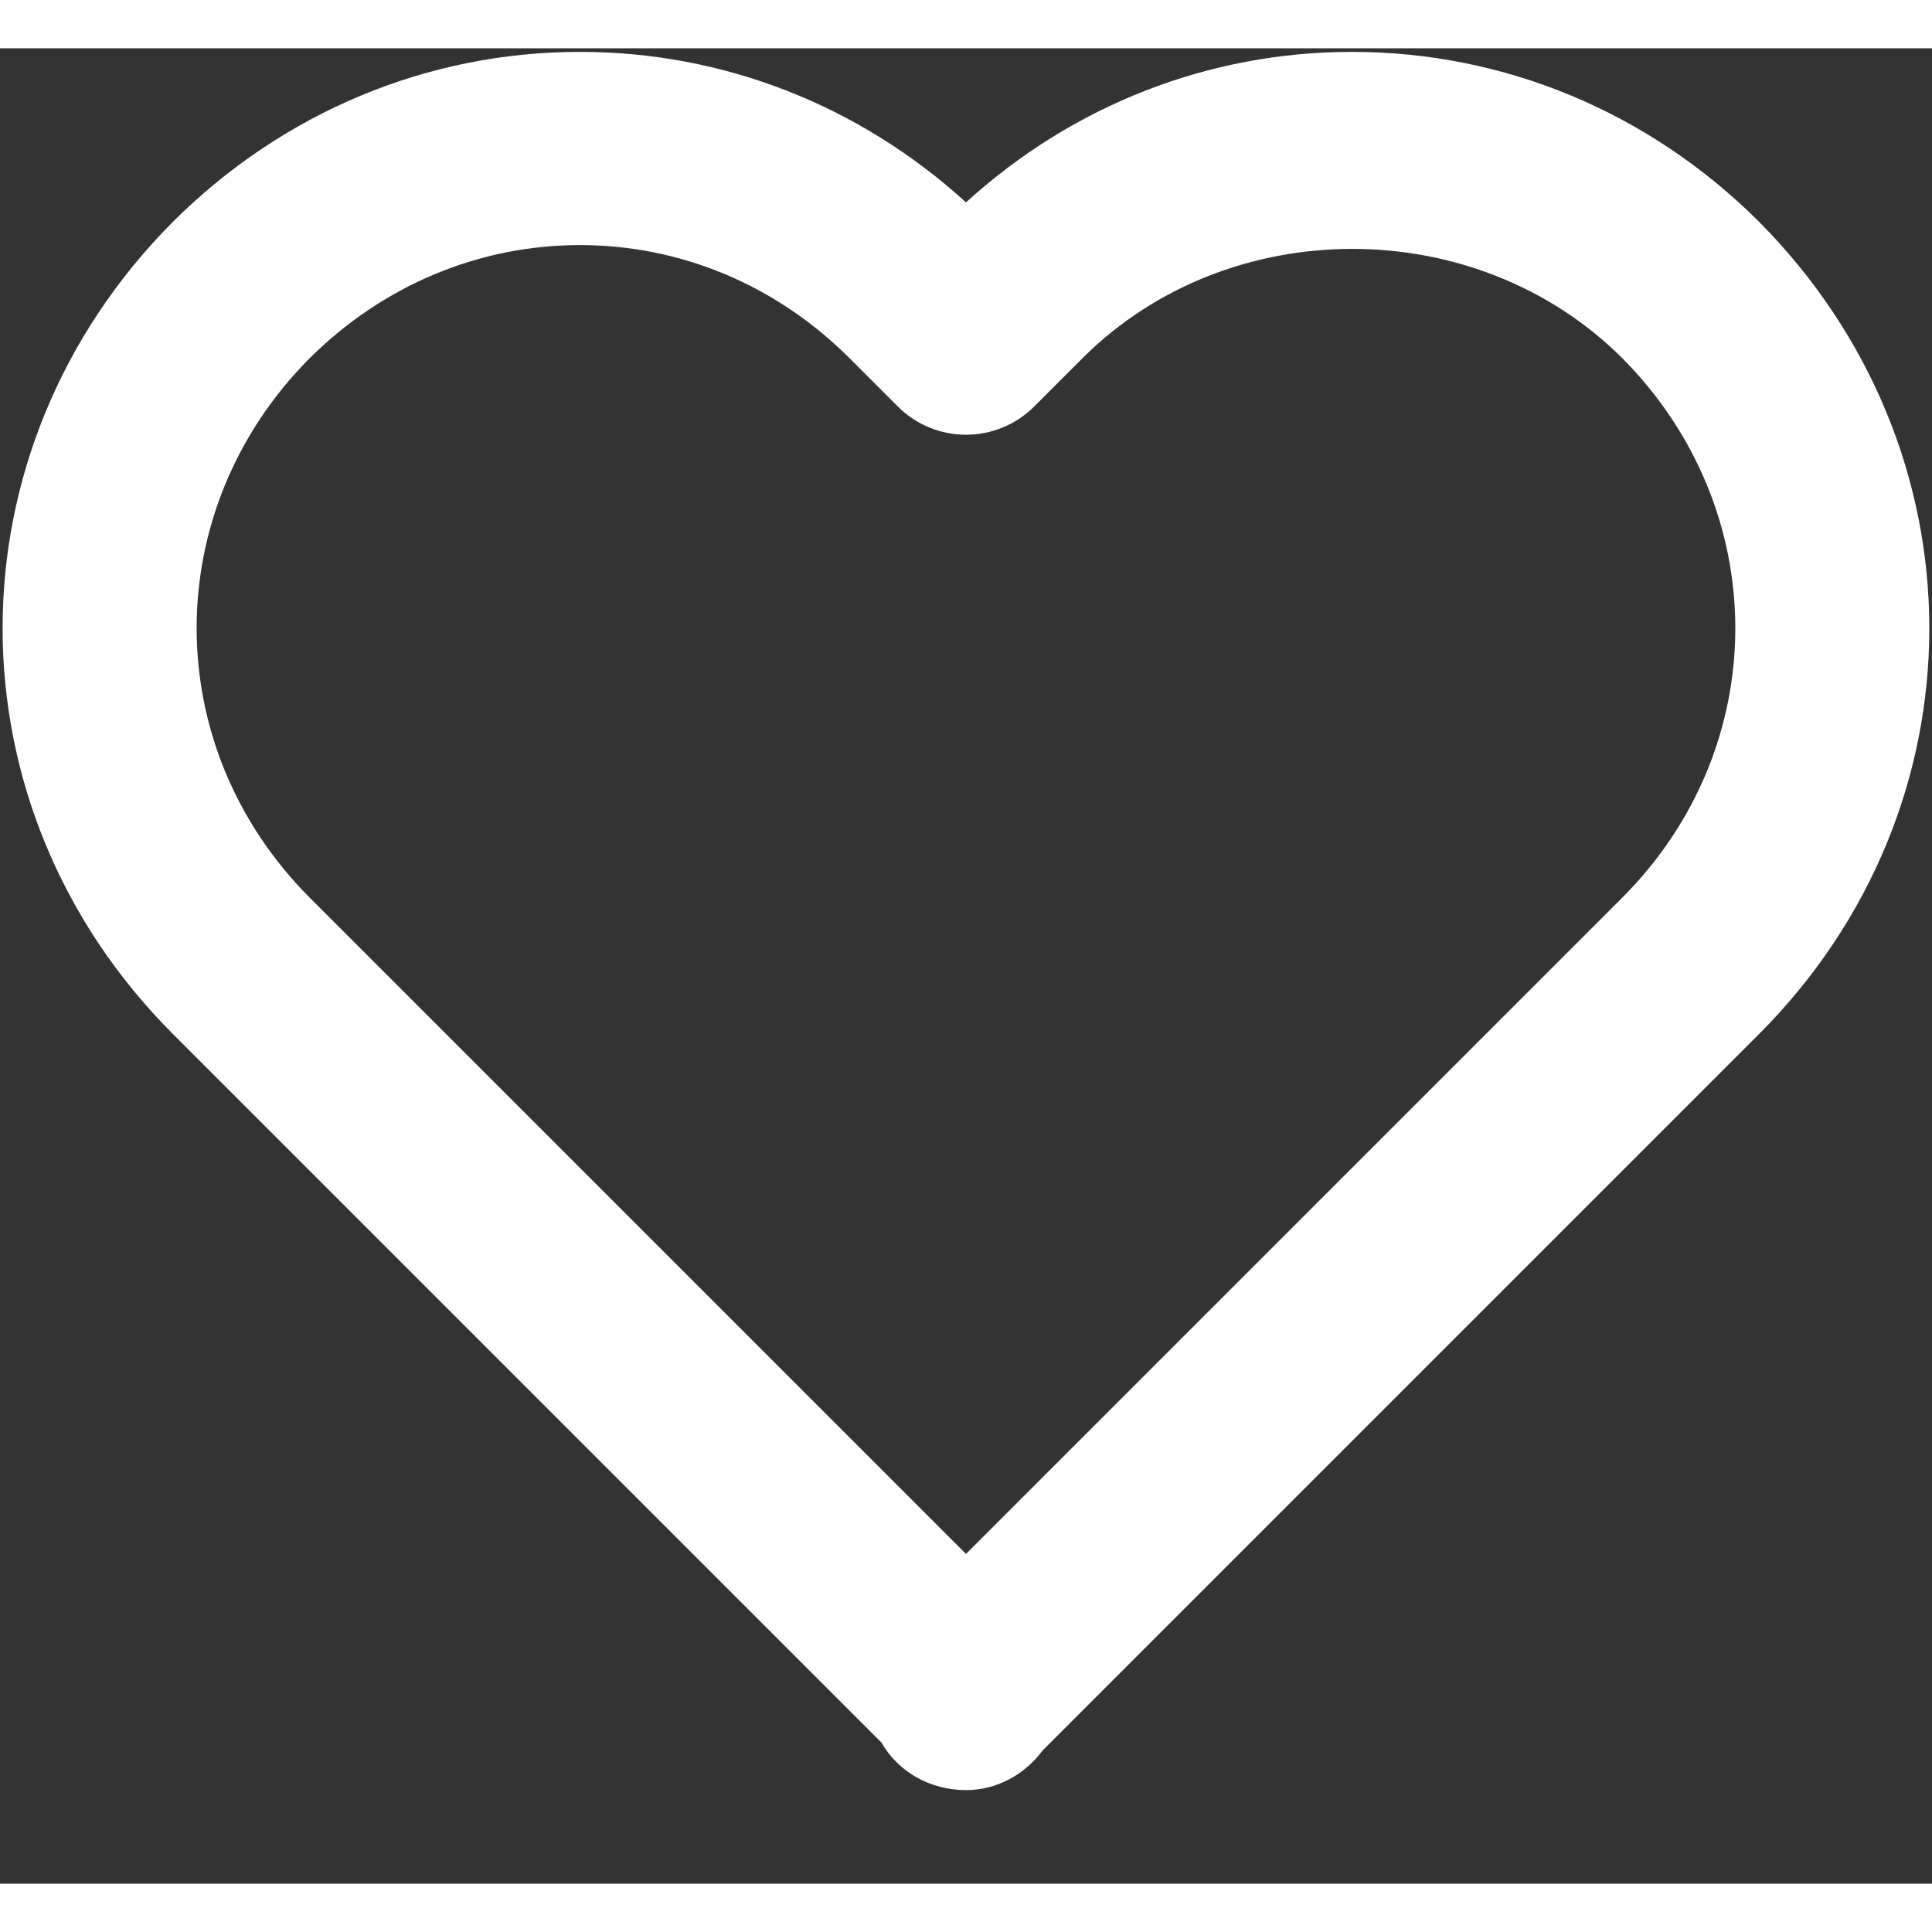 <svg width="24" height="24" viewBox="0 0 20 19" fill="none" xmlns="http://www.w3.org/2000/svg">
  <rect x="0" y="0" width="20" height="19" fill="#333333" stroke="none"/>
  <path
    d="M10 1.595C8.896 0.589 7.488 0.037 6.004 0.037C4.426 0.037 2.932 0.66 1.791 1.795C-0.562 4.158 -0.561 7.854 1.793 10.207L9.125 17.539C9.295 17.838 9.623 18.031 10 18.031C10.322 18.031 10.609 17.868 10.792 17.622L18.207 10.207C20.561 7.853 20.561 4.158 18.205 1.791C17.068 0.66 15.574 0.037 13.996 0.037C12.513 0.037 11.104 0.589 10 1.595ZM16.791 3.205C18.354 4.776 18.355 7.23 16.793 8.793L10 15.586L3.207 8.793C1.645 7.23 1.646 4.776 3.205 3.209C3.965 2.453 4.959 2.037 6.004 2.037C7.049 2.037 8.039 2.453 8.793 3.207L9.293 3.707C9.684 4.098 10.316 4.098 10.707 3.707L11.207 3.207C12.719 1.698 15.281 1.702 16.791 3.205Z"
    fill="white" />
</svg>